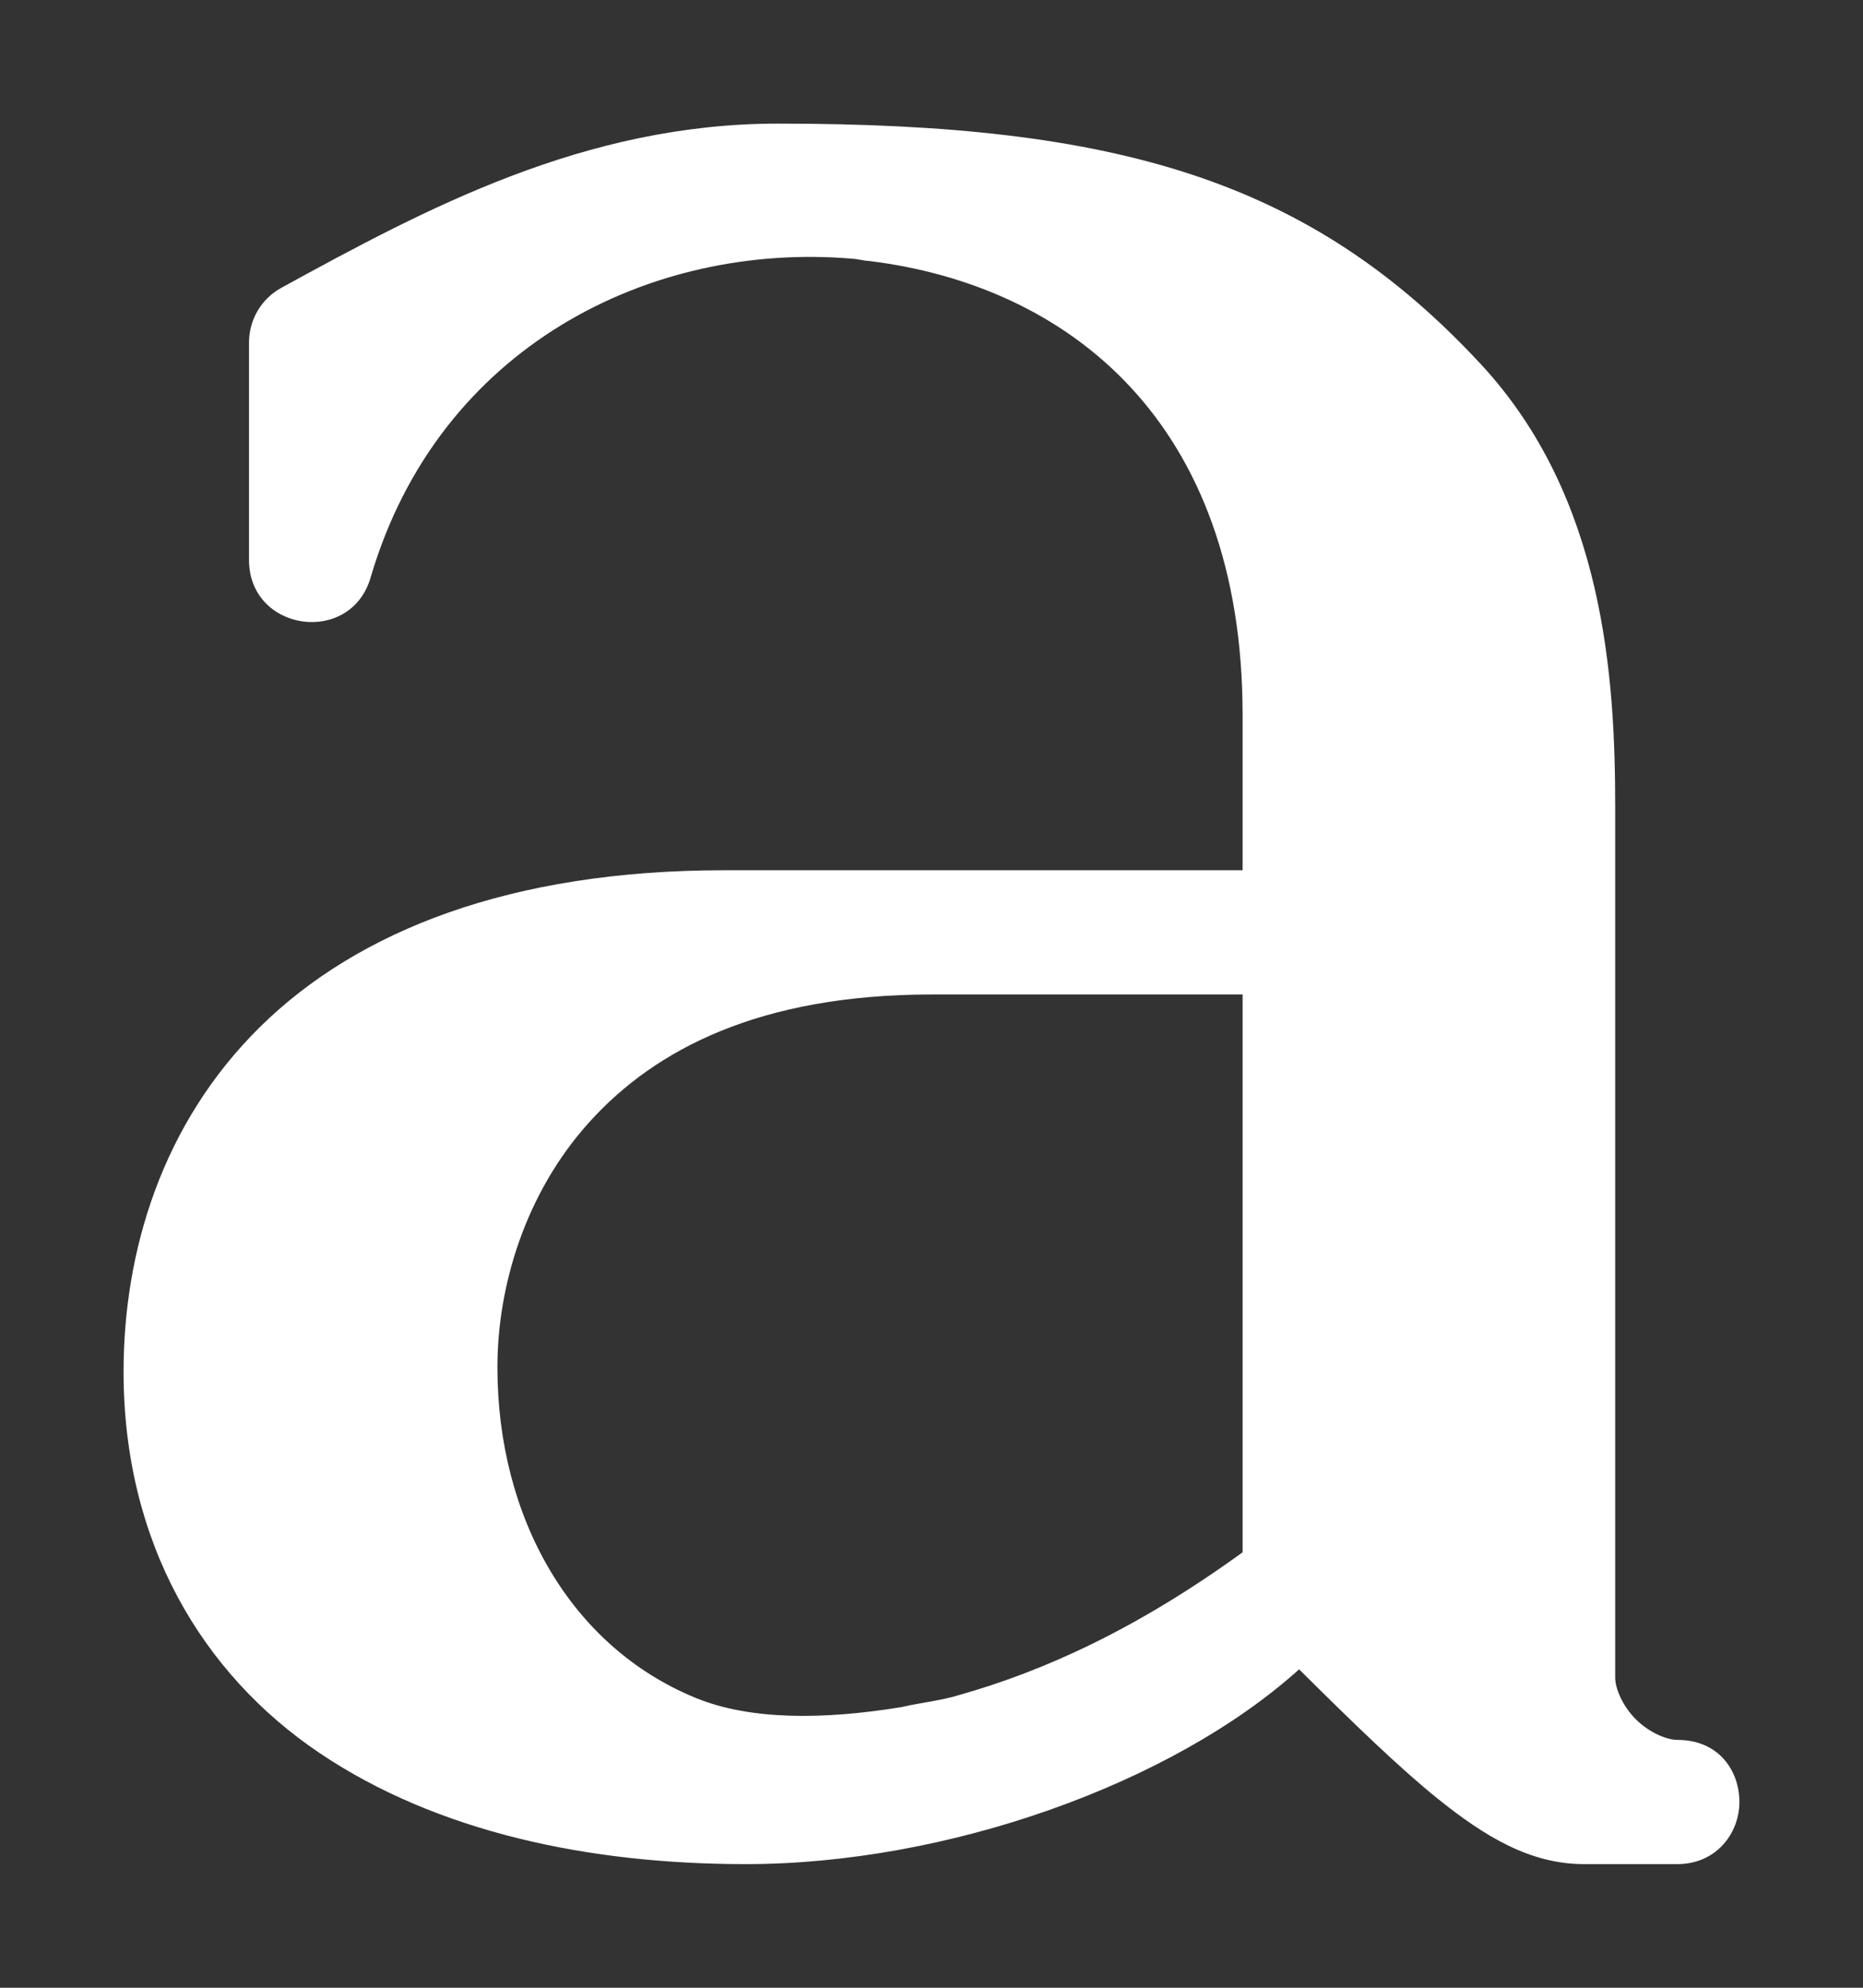 <svg height="1600" viewBox="0 0 1500 1600" width="1500" xmlns="http://www.w3.org/2000/svg" xmlns:inkscape="http://www.inkscape.org/namespaces/inkscape" xmlns:sodipodi="http://sodipodi.sourceforge.net/DTD/sodipodi-0.dtd"><rect x="0" y="0" width="1500" height="1600" fill="#333333" stroke="none"/><sodipodi:namedview pagecolor="#303030" showgrid="true"><inkscape:grid id="grid5" units="px" spacingx="100" spacingy="100" color="#4772b3" opacity="0.2" visible="true" /></sodipodi:namedview><g fill="#fff"><path d="m180.26 430.99c-1.56 0-2.837.685-4 1.322-.16.088-.259.255-.26.438v1.75c-.002.58.82.698.98.141.548-1.862 2.261-2.699 3.871-2.564.056.003.088.016.143.019 1.594.196 3.006 1.286 3.006 3.654v1.25h-4.174c-1.719 0-2.951.486-3.738 1.262-.787.776-1.098 1.803-1.098 2.775 0 1.375.634 2.434 1.58 3.07.946.636 2.167.893 3.43.893 1.613 0 3.427-.642 4.455-1.568.432.429.802.788 1.113 1.039.388.312.751.529 1.182.529h.75c.315 0 .5-.25.5-.5s-.164-.5-.5-.5c-.083 0-.225-.057-.334-.166-.109-.109-.166-.251-.166-.334v-7c0-1.042-.084-2.5-1.084-3.576-1.37-1.475-2.916-1.934-5.656-1.934zm1.24 7.01h2.5v4.49c-.855.62-1.604.957-2.279 1.148-.156.048-.309.061-.467.098-.636.104-1.221.105-1.658-.074-1.009-.414-1.596-1.454-1.596-2.662 0-.639.217-1.396.744-1.977s1.367-1.023 2.756-1.023z" transform="matrix(100 0 0 100 -17399.511 -42999.512)"/></g></svg>